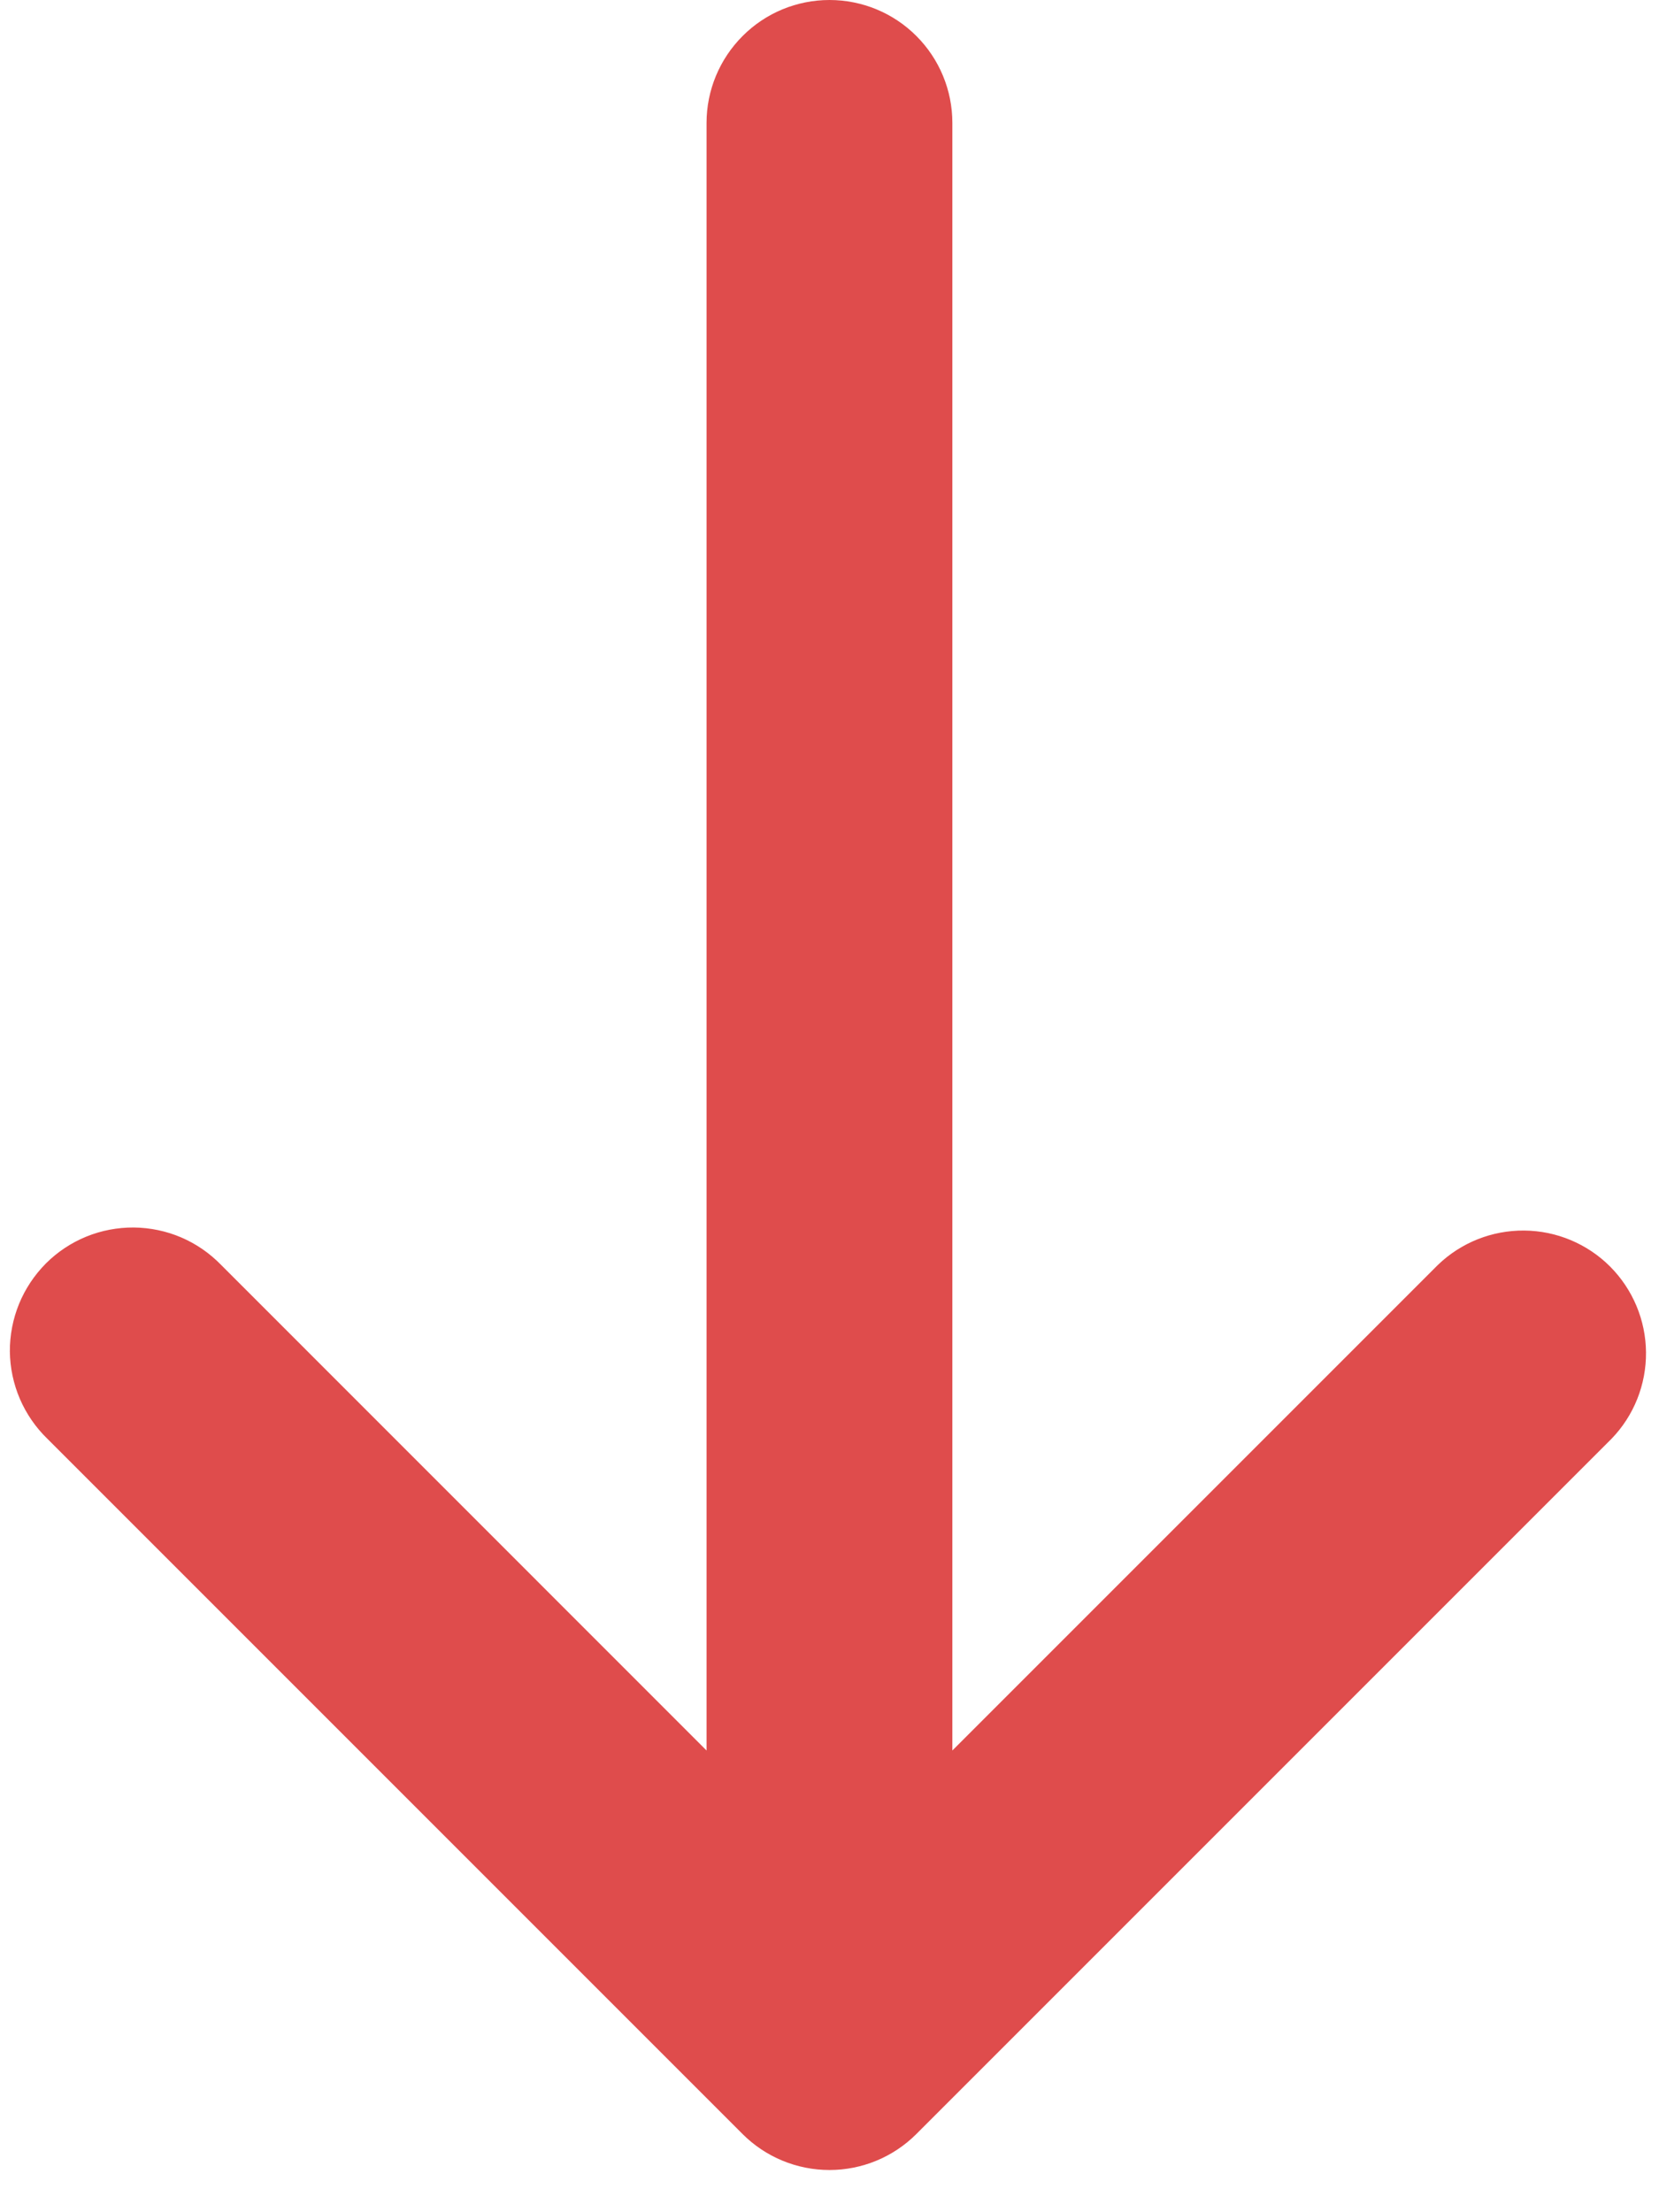 <svg width="18" height="24" viewBox="0 0 18 24" fill="none" xmlns="http://www.w3.org/2000/svg">
<path d="M7.666 18.991L2.4 13.724C2.277 13.597 2.13 13.495 1.967 13.425C1.804 13.355 1.629 13.319 1.452 13.317C1.275 13.316 1.1 13.349 0.936 13.416C0.772 13.483 0.623 13.582 0.498 13.707C0.373 13.833 0.274 13.982 0.207 14.145C0.14 14.309 0.106 14.485 0.107 14.662C0.109 14.839 0.146 15.014 0.216 15.177C0.286 15.339 0.387 15.486 0.514 15.609L8.057 23.152C8.307 23.402 8.646 23.542 9 23.542C9.353 23.542 9.692 23.402 9.942 23.152L17.485 15.609C17.728 15.358 17.862 15.021 17.859 14.671C17.856 14.322 17.716 13.988 17.469 13.74C17.222 13.493 16.887 13.353 16.538 13.35C16.188 13.347 15.851 13.481 15.6 13.724L10.333 18.991V1.333C10.333 0.98 10.193 0.641 9.943 0.391C9.693 0.14 9.353 0 9 0C8.646 0 8.307 0.14 8.057 0.391C7.807 0.641 7.666 0.98 7.666 1.333V18.991Z" fill="#DF4C4C"/>
</svg>

